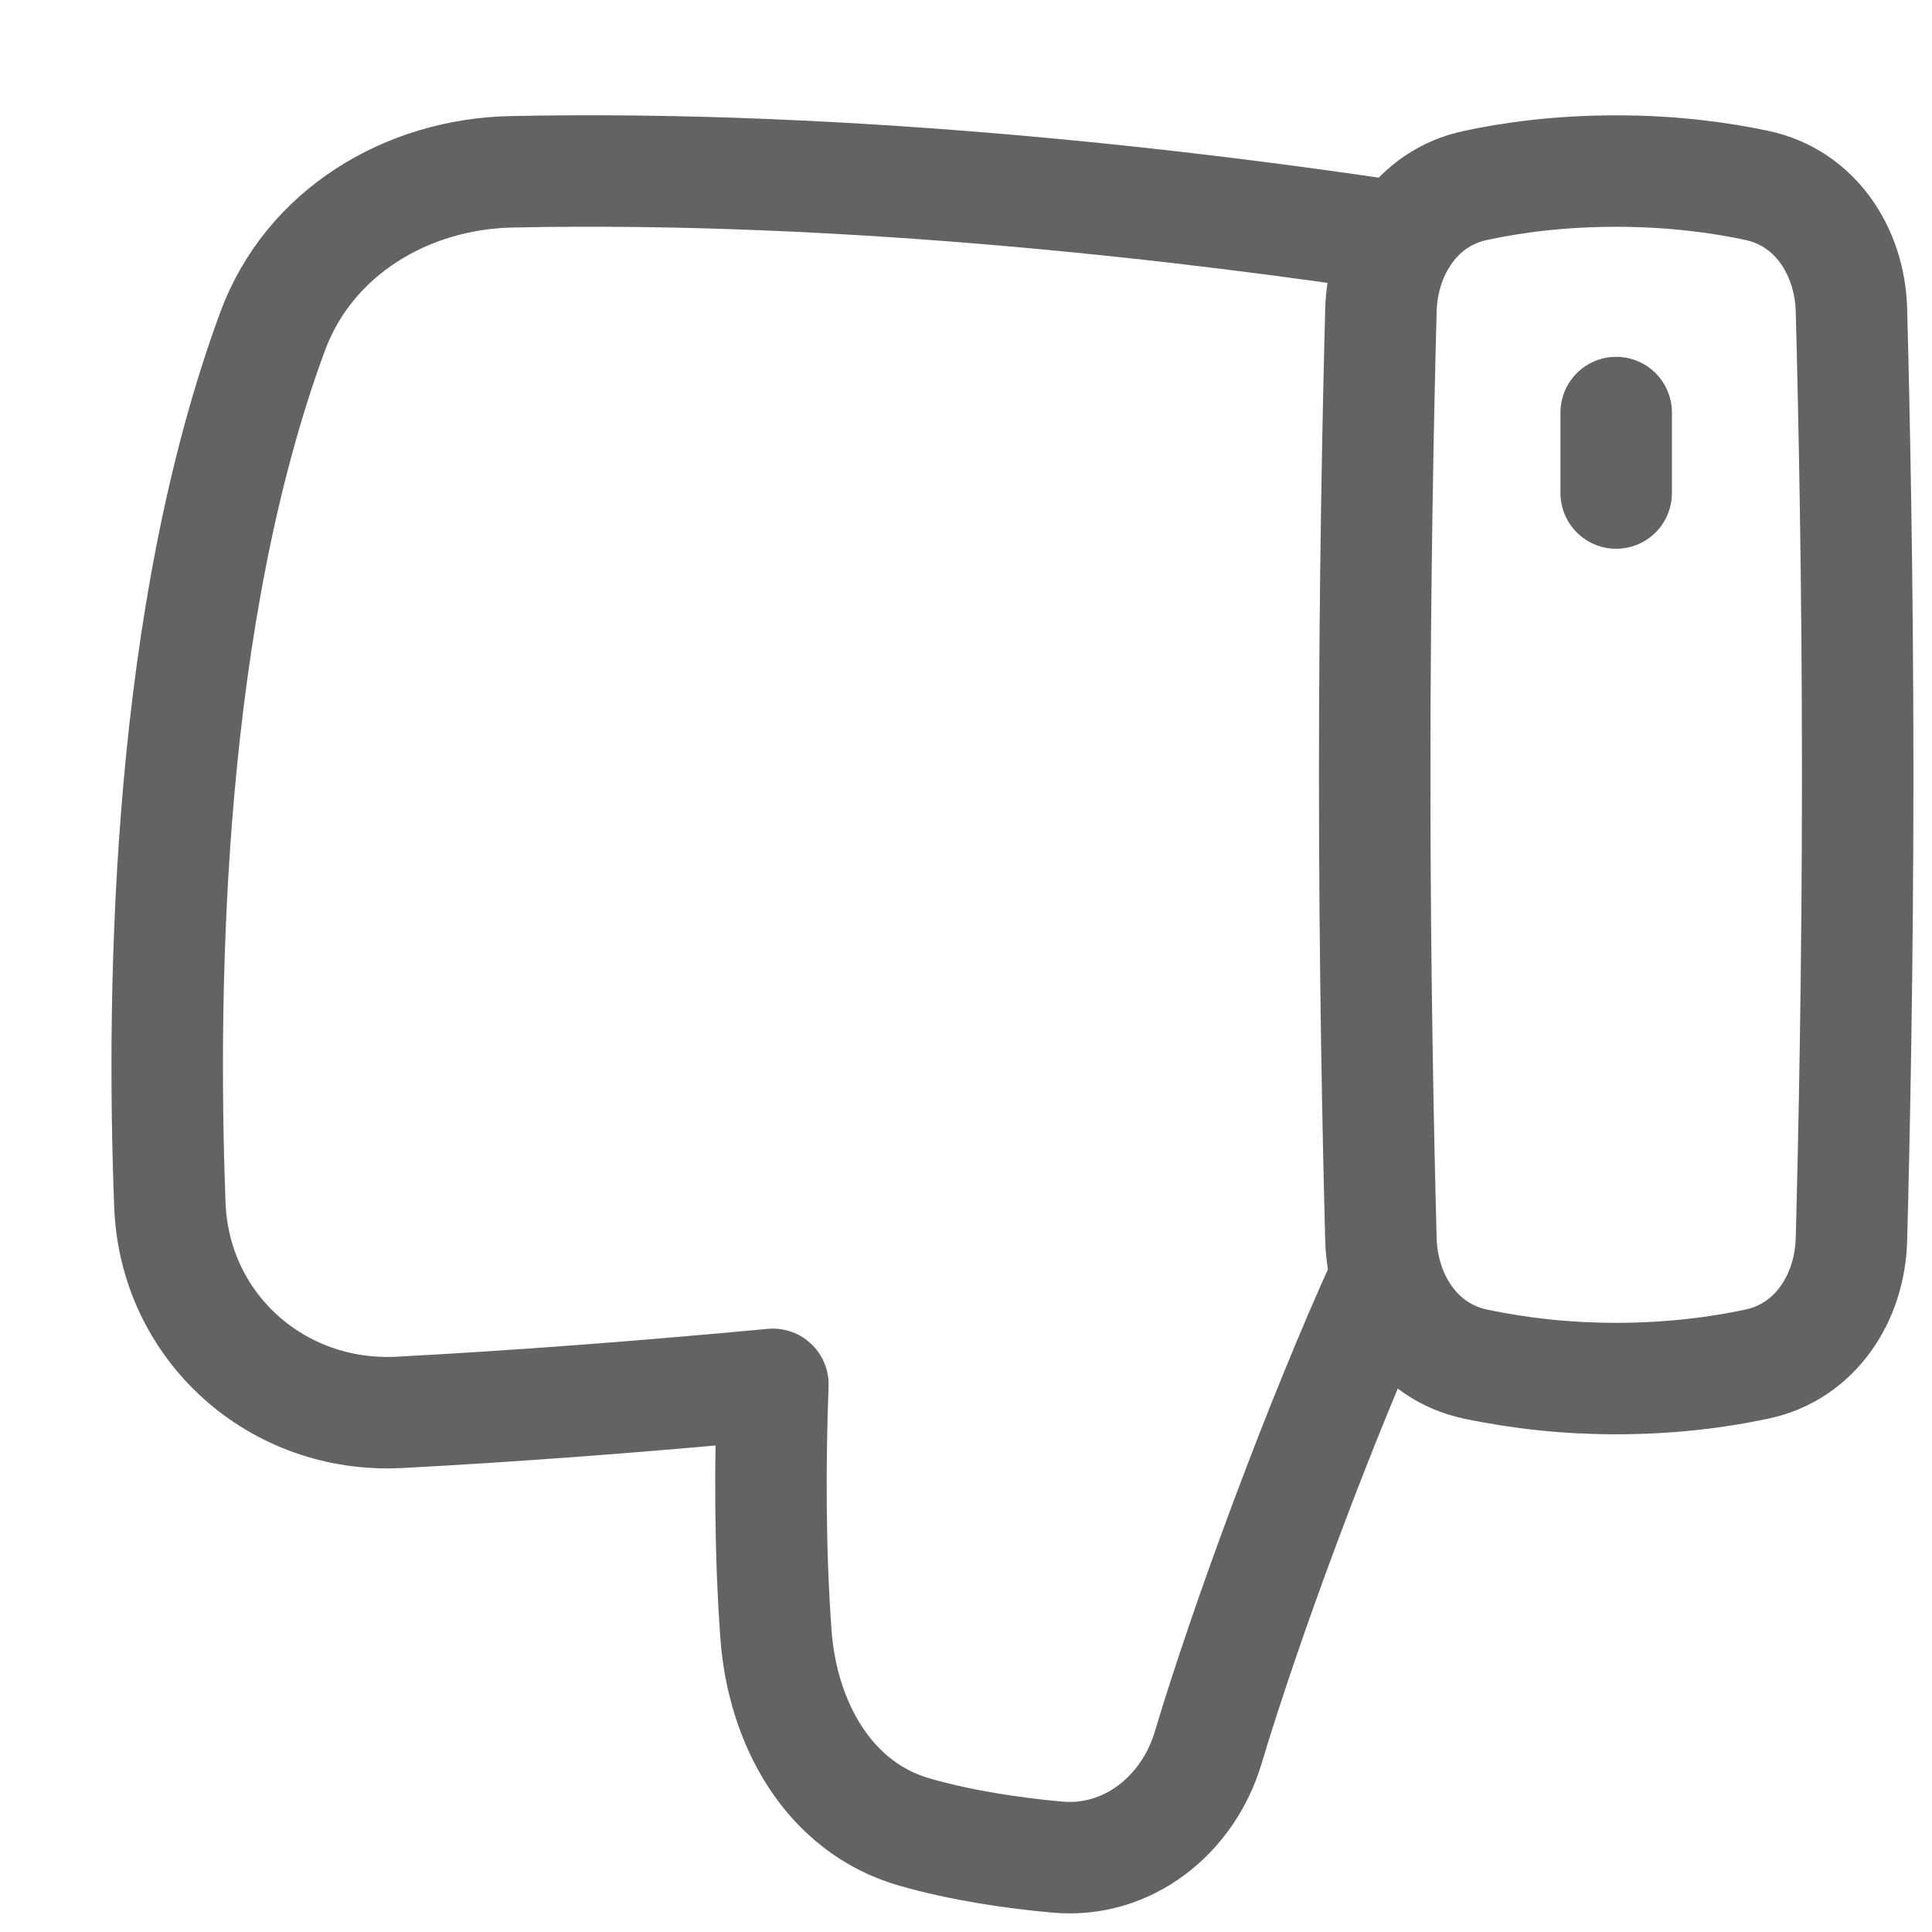 <svg width="26" height="26" viewBox="0 0 26 26" fill="none" xmlns="http://www.w3.org/2000/svg">
<path d="M24.916 4.173C24.894 3.377 24.425 2.662 23.646 2.496C23.146 2.389 22.506 2.302 21.75 2.302C20.994 2.302 20.354 2.388 19.854 2.496C19.075 2.662 18.606 3.377 18.584 4.173C18.548 5.525 18.5 7.813 18.5 10.427C18.5 13.04 18.548 15.328 18.584 16.68C18.606 17.476 19.075 18.191 19.854 18.357C20.477 18.488 21.113 18.553 21.75 18.552C22.506 18.552 23.146 18.464 23.646 18.357C24.425 18.191 24.894 17.475 24.916 16.68C24.952 15.328 25 13.04 25 10.427C25 7.813 24.952 5.525 24.916 4.173Z" stroke="#636363" stroke-width="1.5" stroke-linecap="round" stroke-linejoin="round"/>
<path d="M18.635 17.211C17.76 19.128 16.761 21.841 16.259 23.52C15.988 24.428 15.172 25.078 14.229 24.992C13.636 24.939 12.95 24.839 12.307 24.655C11.15 24.324 10.528 23.187 10.442 21.987C10.359 20.836 10.363 19.664 10.401 18.63C8.642 18.795 6.917 18.926 5.374 19.007C3.728 19.093 2.348 17.861 2.286 16.214C2.17 13.161 2.265 8.263 3.669 4.459C4.159 3.132 5.466 2.342 6.881 2.312C11.485 2.215 16.163 2.785 18.869 3.196" stroke="#636363" stroke-width="1.5" stroke-linecap="round" stroke-linejoin="round"/>
<path d="M21.75 5.552V6.635" stroke="#636363" stroke-width="1.5" stroke-linecap="round" stroke-linejoin="round"/>
</svg>
